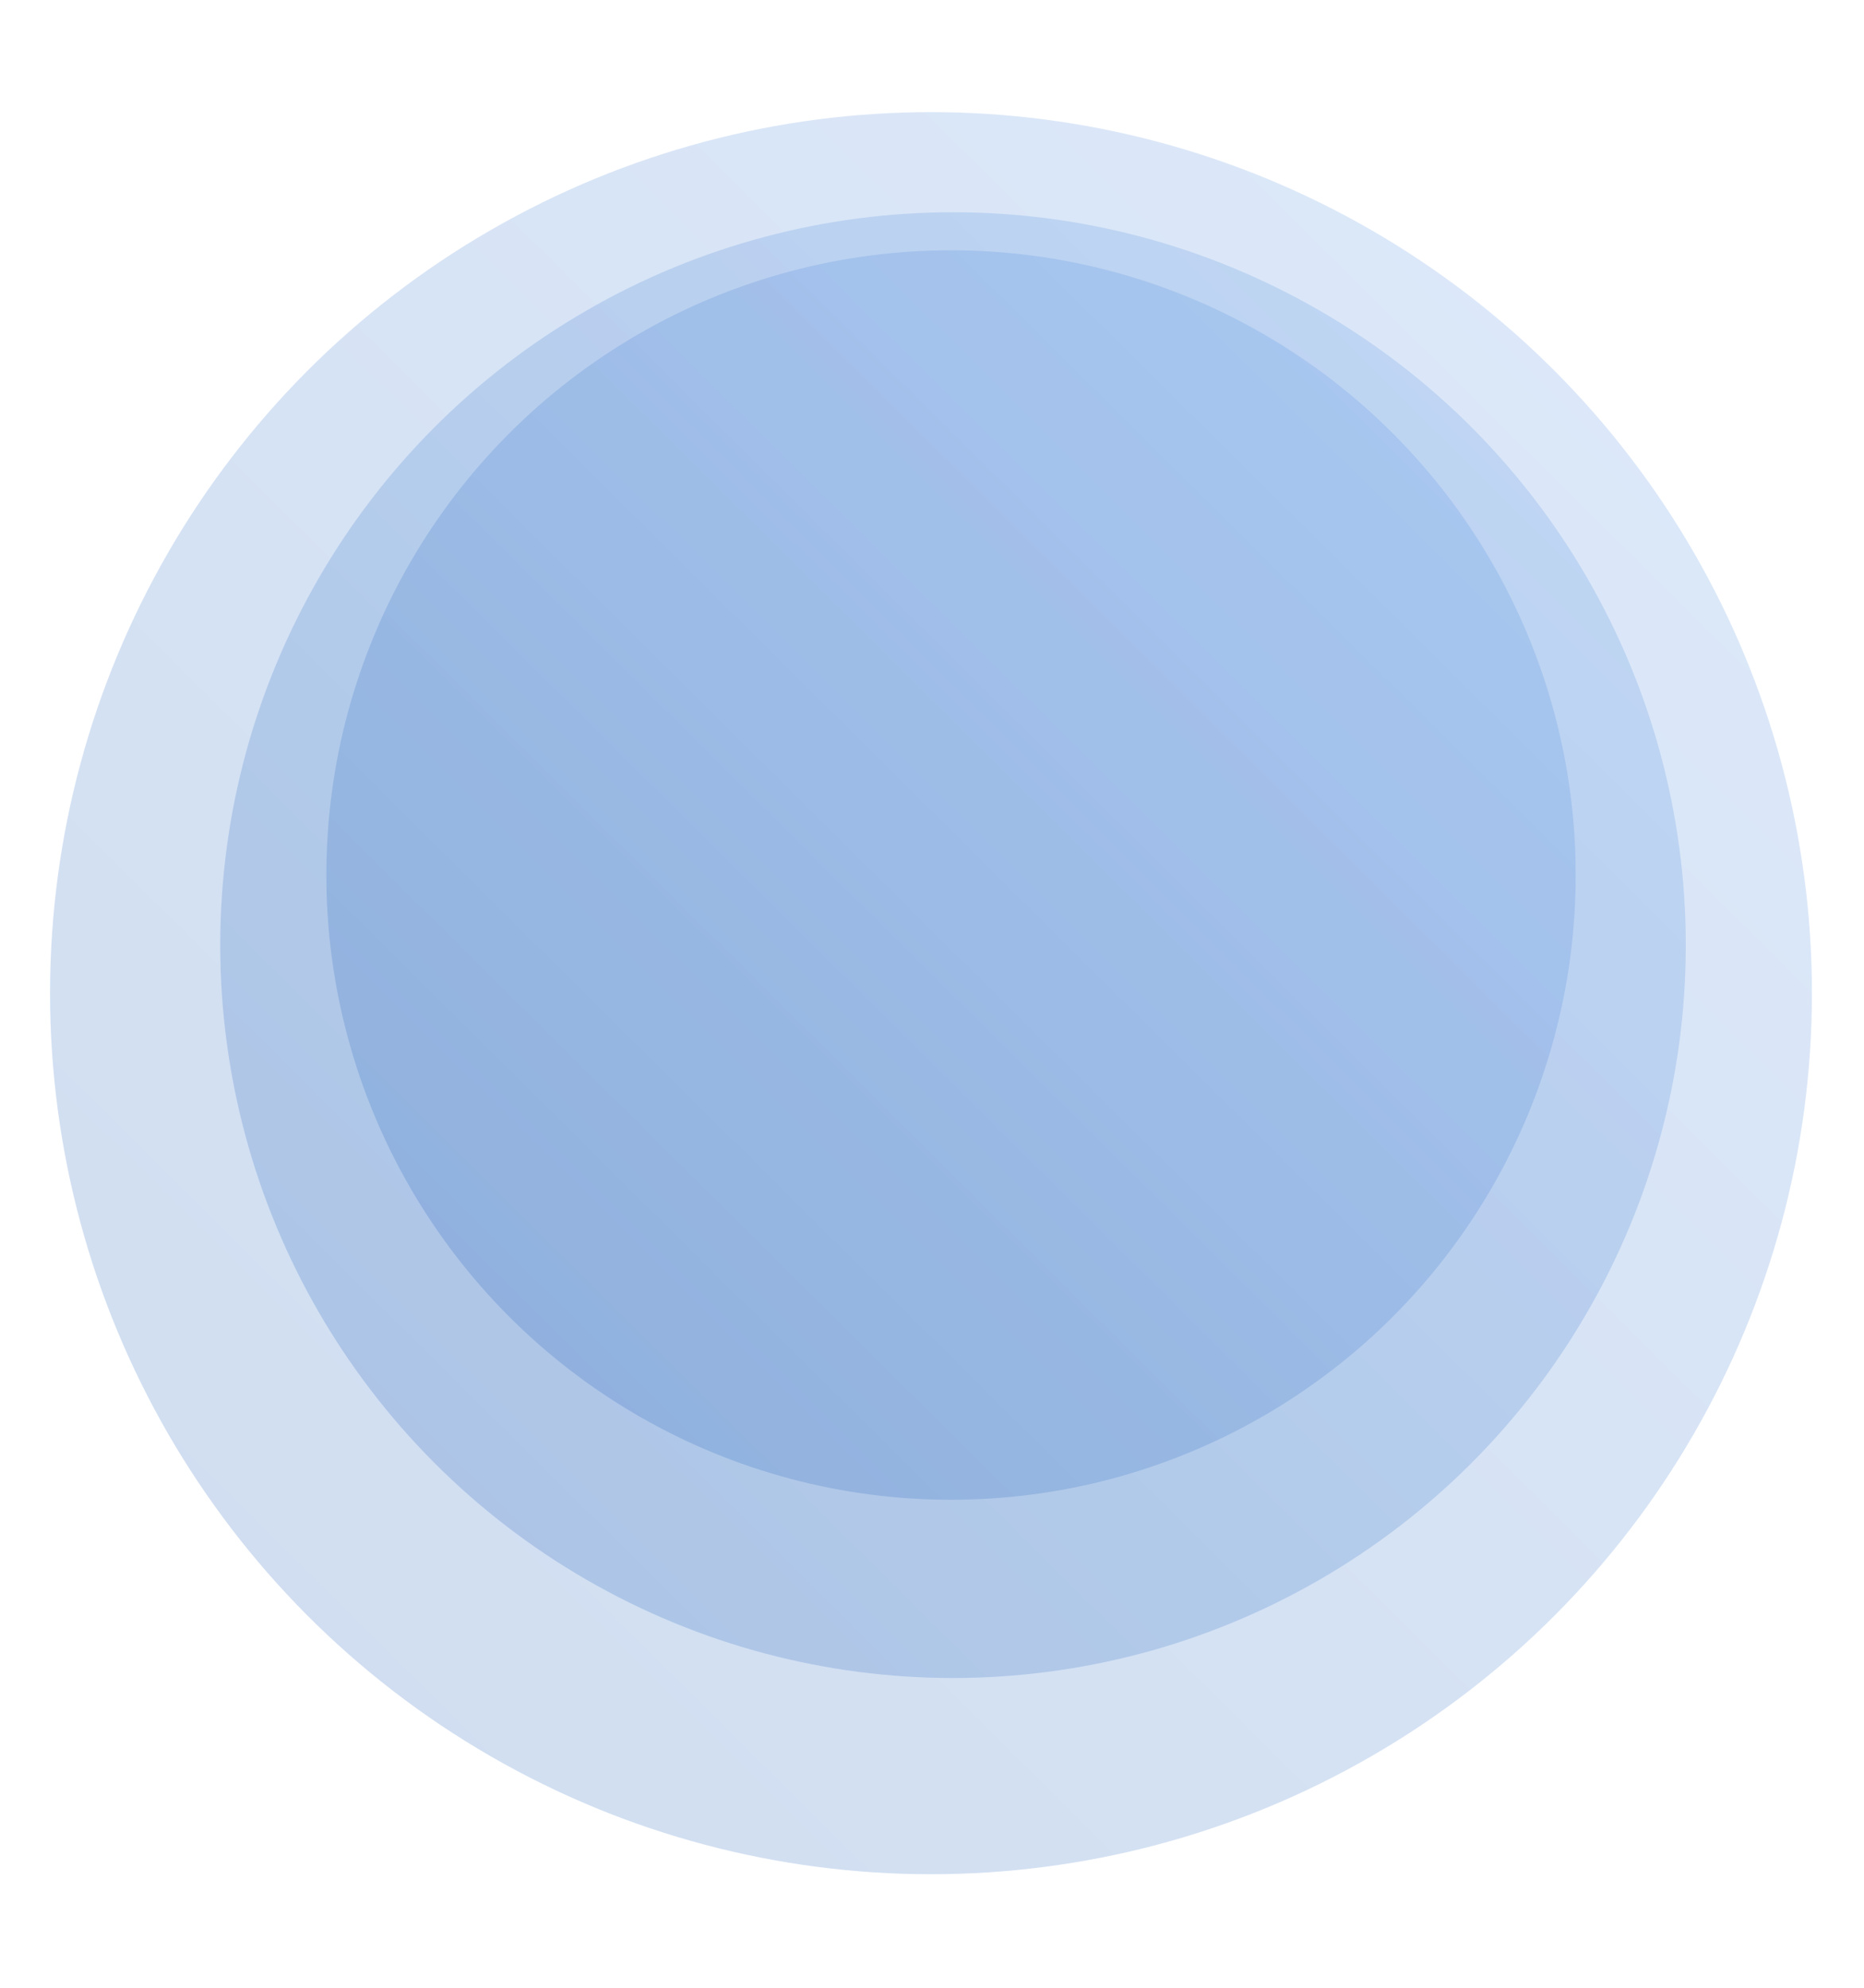 <svg width="931" height="993" viewBox="0 0 931 993" fill="none" xmlns="http://www.w3.org/2000/svg">
<g id="Frame 1">
<circle class="rectangle3" id="rectangle3" cx="465" cy="496" r="440" fill="url(#paint0_linear_1329_3011)" fill-opacity="0.2"/>
<circle class="rectangle2" id="rectangle2" cx="476" cy="472" r="366" fill="url(#paint1_linear_1329_3011)" fill-opacity="0.2"/>
<circle class="rectangle1" id="rectangle1" cx="475" cy="437" r="312" fill="url(#paint2_linear_1329_3011)" fill-opacity="0.2"/>
</g>
<defs>
<linearGradient id="paint0_linear_1329_3011" x1="842.143" y1="136" x2="105" y2="878.857" gradientUnits="userSpaceOnUse">
<stop stop-color="#5390E3"/>
<stop offset="1" stop-color="#1357B3"/>
</linearGradient>
<linearGradient id="paint1_linear_1329_3011" x1="789.714" y1="172.545" x2="176.545" y2="790.467" gradientUnits="userSpaceOnUse">
<stop stop-color="#5390E3"/>
<stop offset="1" stop-color="#1357B3"/>
</linearGradient>
<linearGradient id="paint2_linear_1329_3011" x1="742.429" y1="181.727" x2="219.727" y2="708.48" gradientUnits="userSpaceOnUse">
<stop stop-color="#5390E3"/>
<stop offset="1" stop-color="#1357B3"/>
</linearGradient>
</defs>
</svg>
